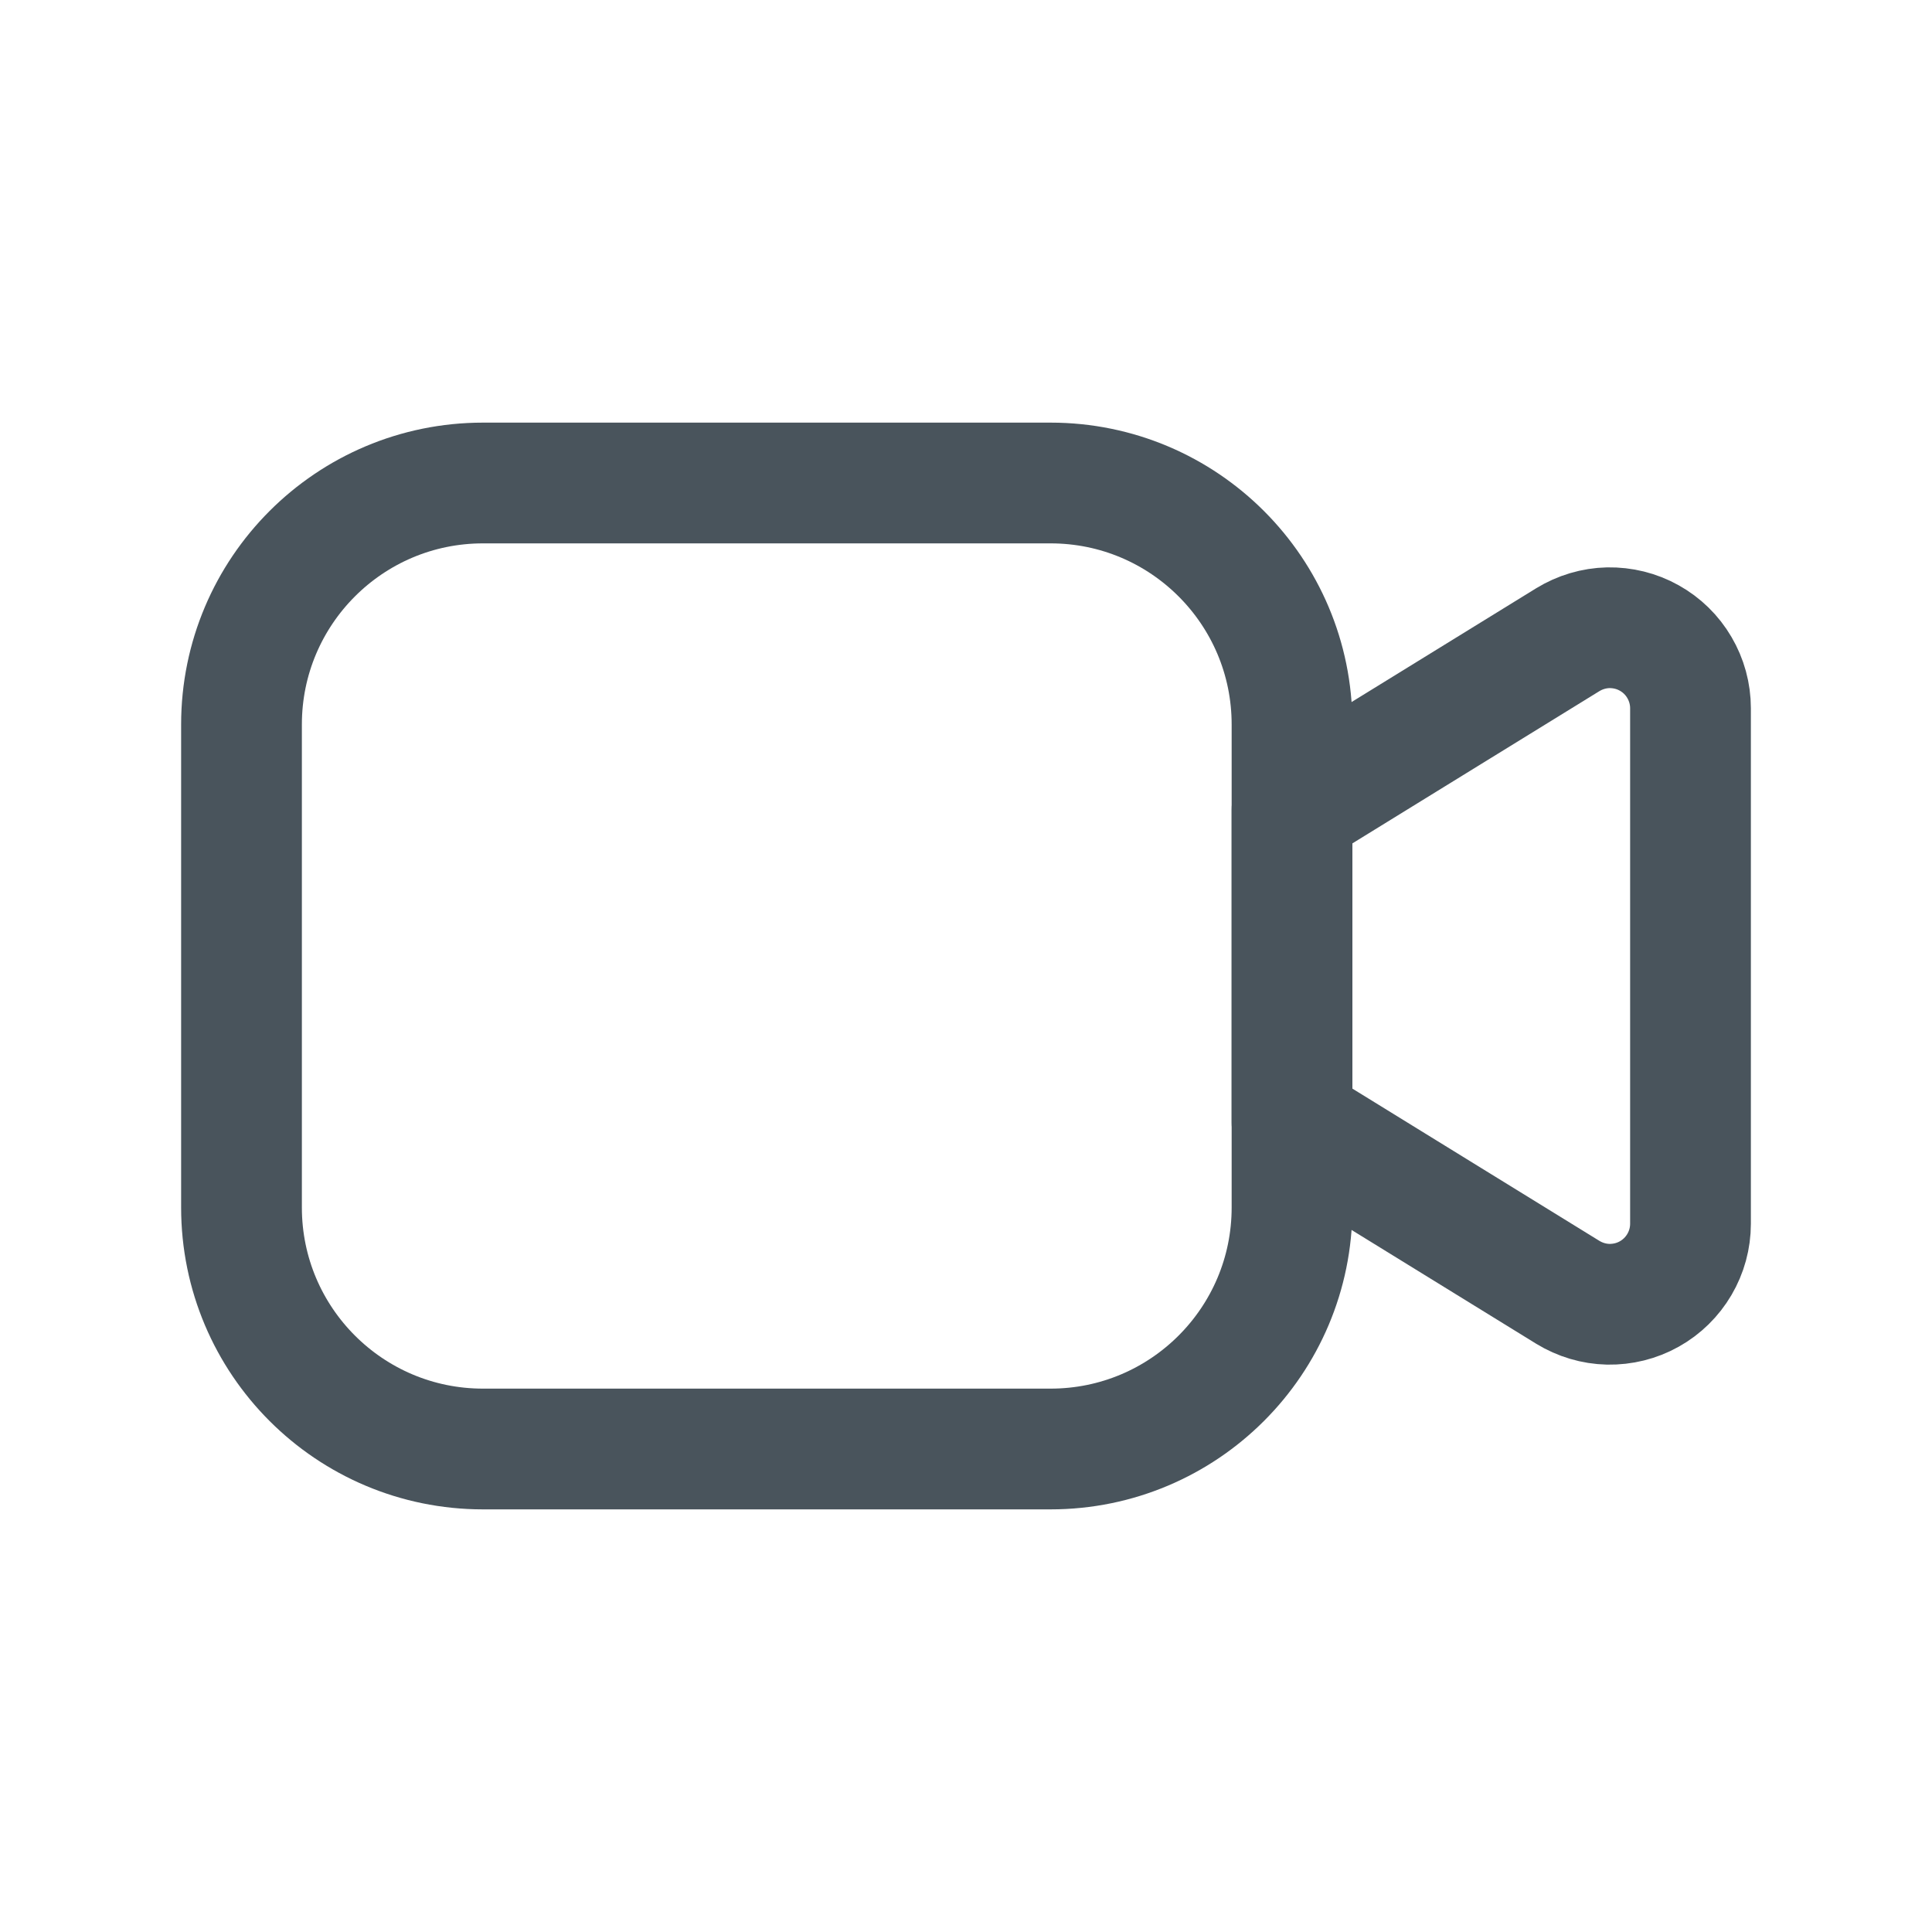 <svg width="24" height="24" viewBox="0 0 24 24" fill="none" xmlns="http://www.w3.org/2000/svg">
<path d="M19.475 16.053L16.05 13.942V10.058L19.475 7.947C19.627 7.854 19.8 7.802 19.978 7.798C20.156 7.795 20.332 7.838 20.487 7.925C20.643 8.012 20.772 8.138 20.862 8.292C20.952 8.445 21 8.62 21 8.798V15.202C21 15.38 20.952 15.555 20.862 15.708C20.772 15.861 20.643 15.988 20.487 16.075C20.332 16.162 20.156 16.205 19.978 16.202C19.8 16.198 19.627 16.146 19.475 16.053Z" stroke="#49545C" stroke-width="1.5" stroke-linecap="round" stroke-linejoin="round"/>
<path d="M13.05 6H6C4.343 6 3 7.343 3 9V15C3 16.657 4.343 18 6 18H13.05C14.707 18 16.05 16.657 16.05 15V9C16.05 7.343 14.707 6 13.05 6Z" stroke="#49545C" stroke-width="1.5" stroke-linecap="round" stroke-linejoin="round"/>
</svg>
